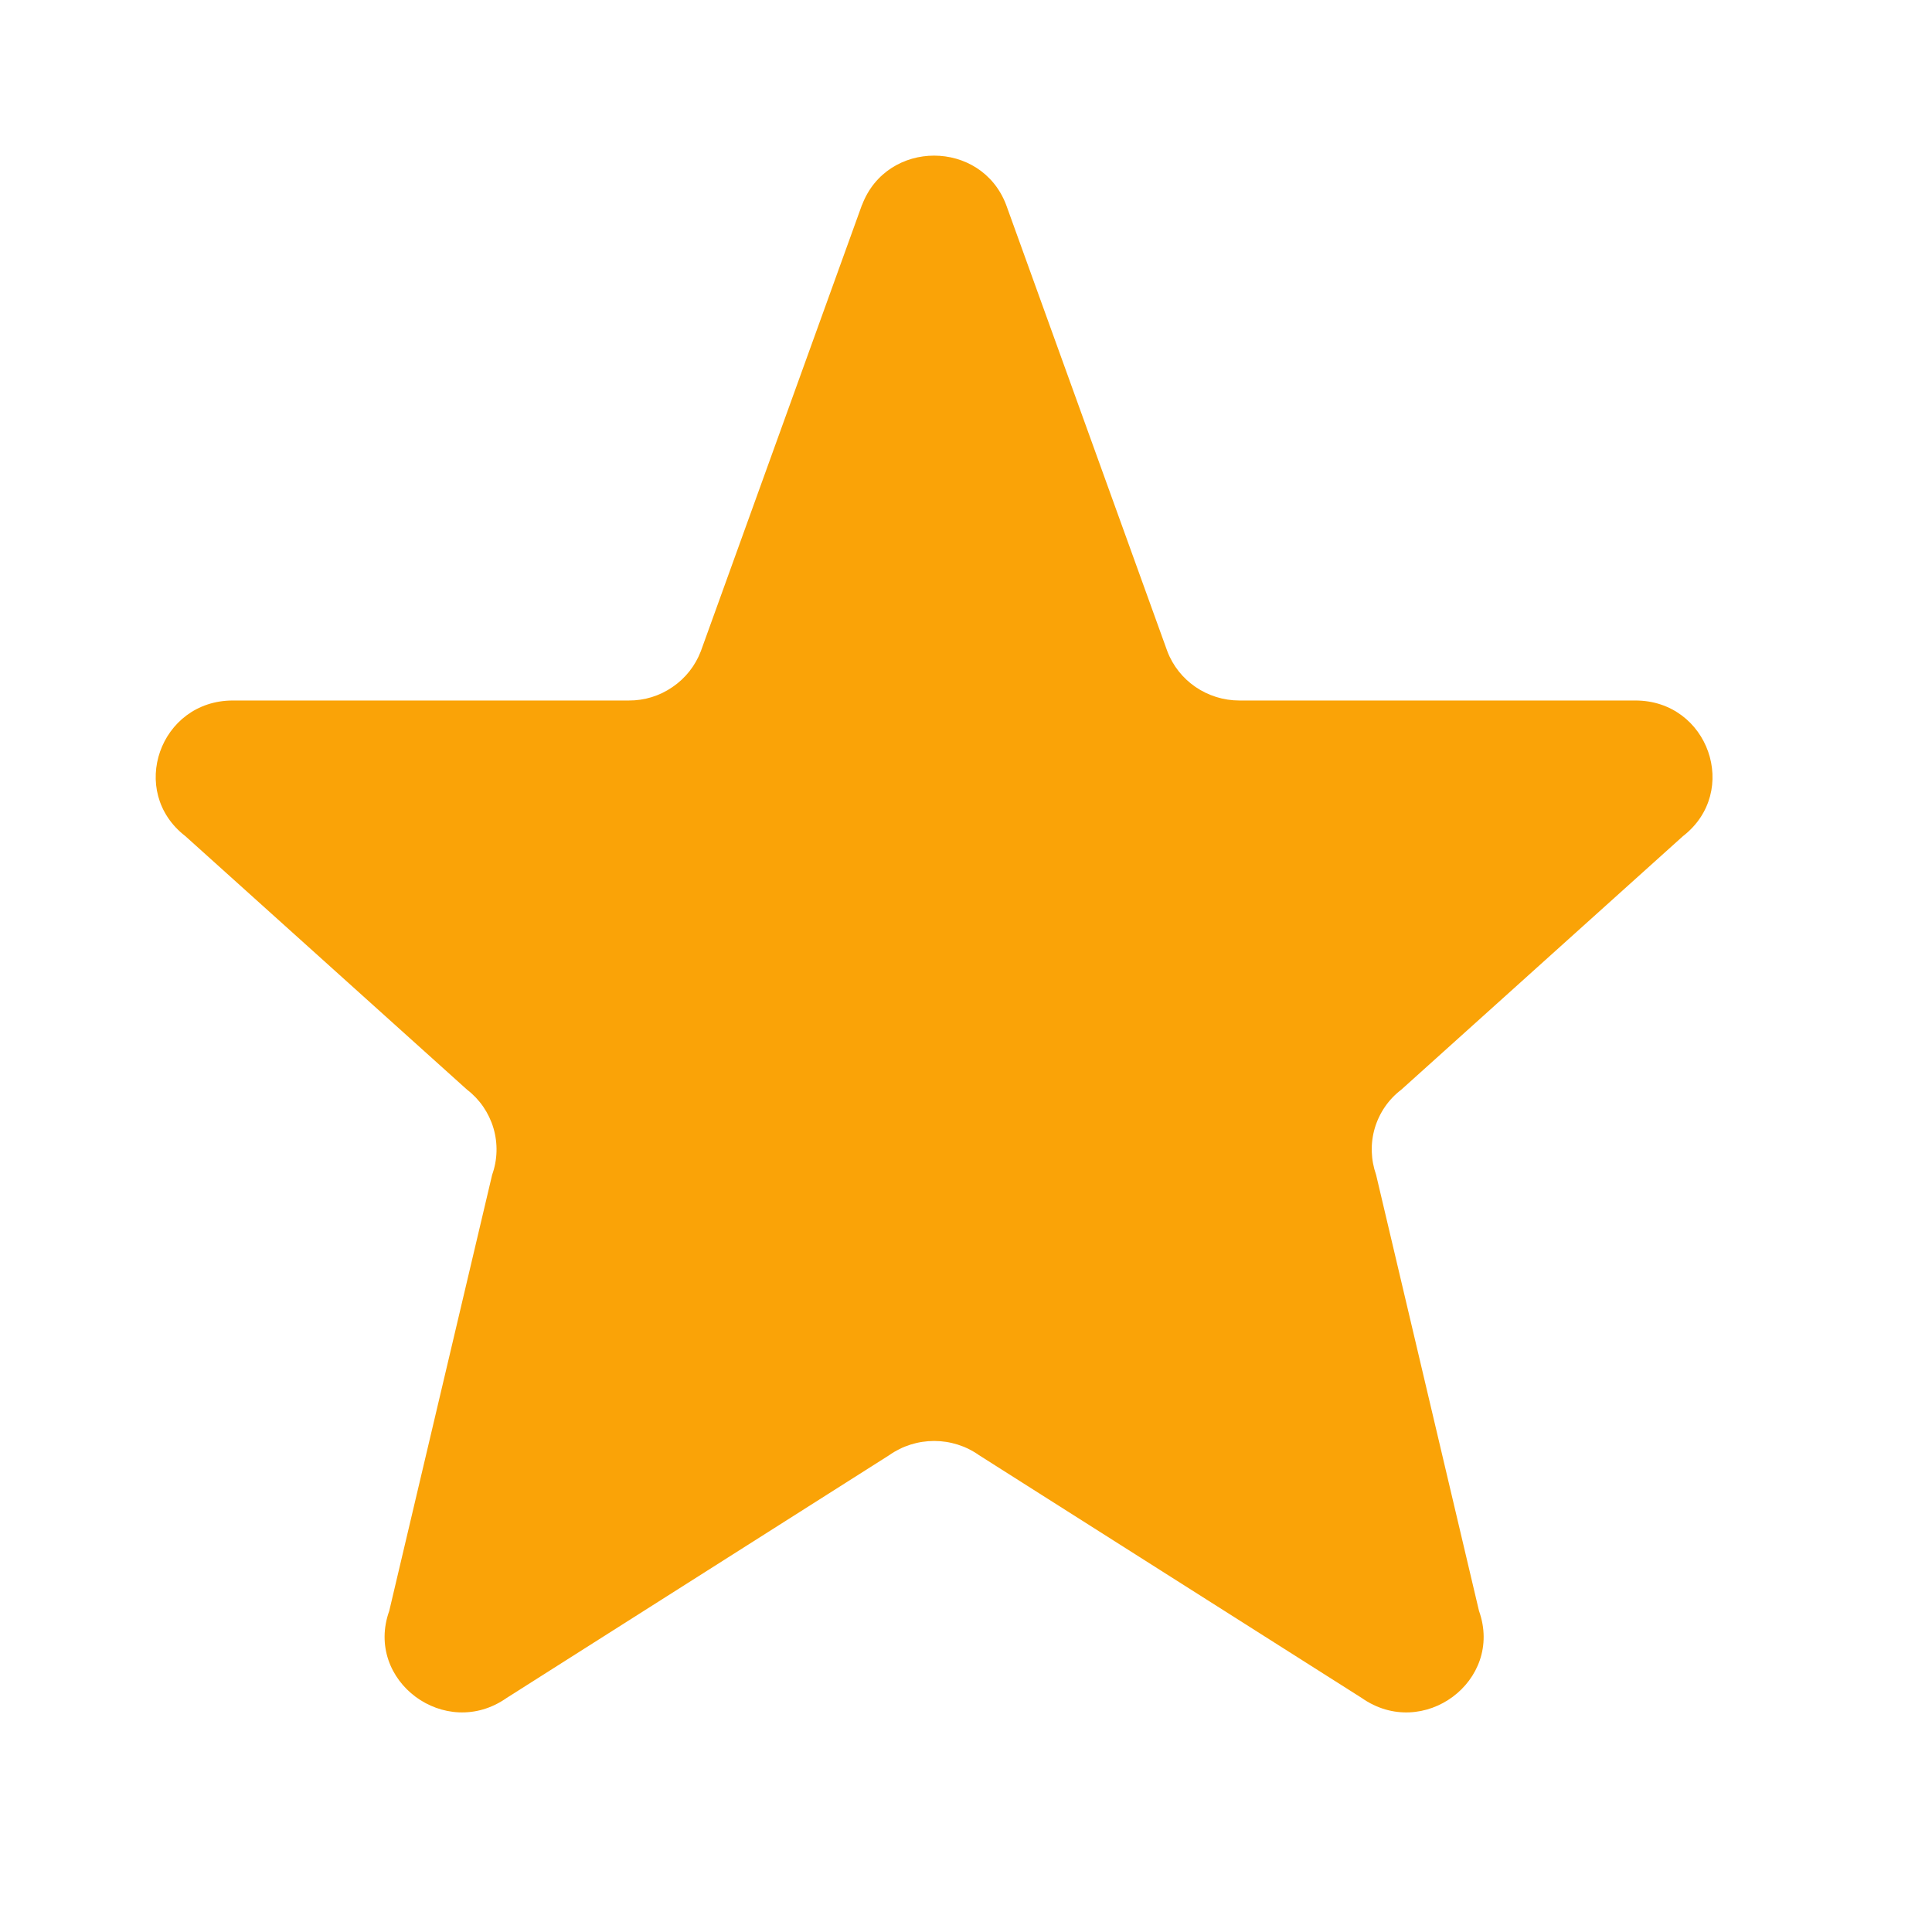 <svg width="19" height="19" viewBox="0 0 19 19" fill="none" xmlns="http://www.w3.org/2000/svg">
<path d="M8.478 2.015C8.723 1.369 9.65 1.369 9.895 2.015L11.48 6.405C11.591 6.696 11.873 6.889 12.189 6.889H16.083C16.802 6.889 17.116 7.785 16.551 8.223L13.78 10.717C13.655 10.812 13.565 10.944 13.52 11.095C13.476 11.245 13.481 11.405 13.533 11.553L14.545 15.842C14.791 16.531 13.994 17.122 13.391 16.698L9.627 14.31C9.498 14.219 9.344 14.171 9.187 14.171C9.029 14.171 8.875 14.219 8.746 14.31L4.983 16.698C4.38 17.122 3.582 16.53 3.828 15.842L4.84 11.553C4.893 11.405 4.897 11.245 4.853 11.095C4.808 10.944 4.718 10.812 4.594 10.717L1.823 8.223C1.256 7.785 1.571 6.889 2.29 6.889H6.184C6.337 6.89 6.487 6.844 6.613 6.757C6.74 6.671 6.837 6.548 6.892 6.405L8.477 2.015H8.478Z" fill="#FAA307"/>
</svg>
